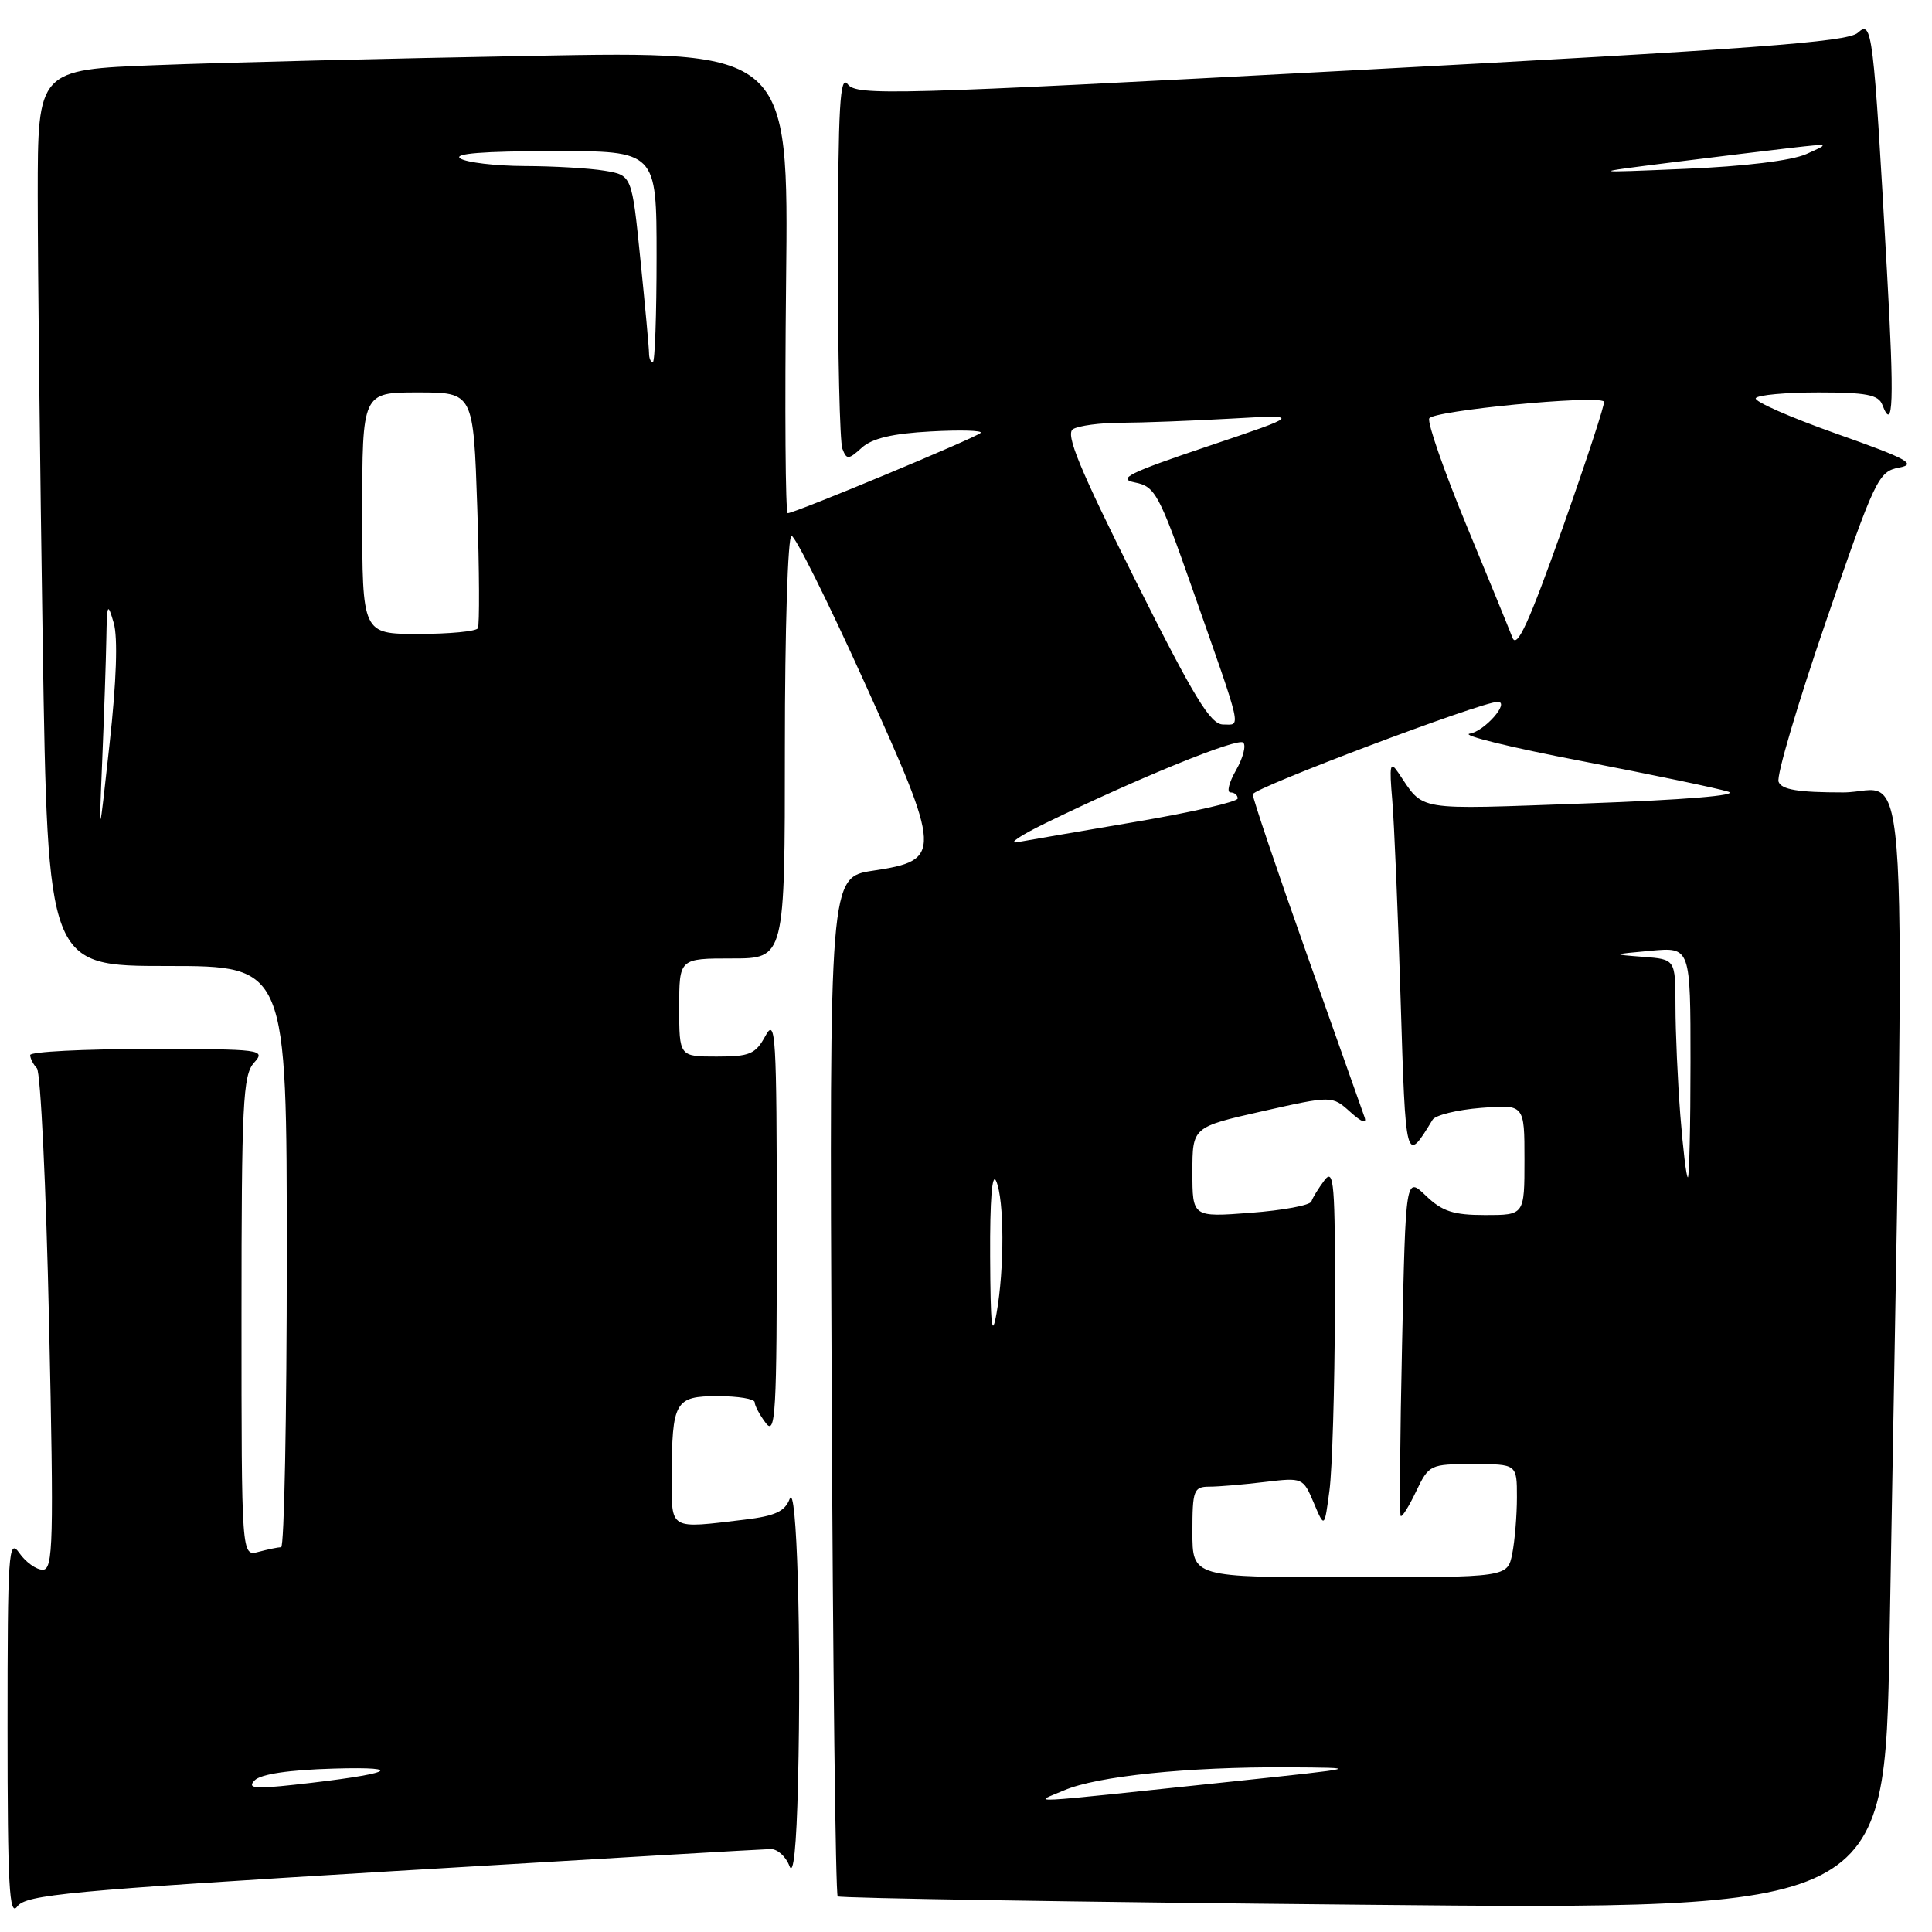 <?xml version="1.0" encoding="UTF-8" standalone="no"?>
<!DOCTYPE svg PUBLIC "-//W3C//DTD SVG 1.1//EN" "http://www.w3.org/Graphics/SVG/1.1/DTD/svg11.dtd" >
<svg xmlns="http://www.w3.org/2000/svg" xmlns:xlink="http://www.w3.org/1999/xlink" version="1.1" viewBox="0 0 256 256">
 <g >
 <path fill="currentColor"
d=" M 52.04 247.94 C 78.69 246.34 101.24 245.02 102.13 245.01 C 103.03 245.01 104.14 246.01 104.60 247.25 C 105.13 248.69 105.54 244.74 105.74 236.25 C 106.20 217.10 105.58 196.09 104.63 198.62 C 104.01 200.27 102.69 200.88 98.67 201.36 C 88.60 202.57 89.00 202.81 89.01 195.75 C 89.04 185.67 89.42 185.00 95.12 185.00 C 97.80 185.00 100.00 185.36 100.00 185.81 C 100.00 186.25 100.66 187.49 101.47 188.56 C 102.77 190.28 102.94 187.33 102.93 162.50 C 102.92 137.11 102.78 134.76 101.43 137.25 C 100.11 139.68 99.36 140.00 94.97 140.00 C 90.00 140.00 90.00 140.00 90.00 133.50 C 90.00 127.00 90.00 127.00 97.00 127.00 C 104.00 127.00 104.00 127.00 104.00 99.00 C 104.00 83.55 104.39 71.00 104.88 71.00 C 105.36 71.00 109.68 79.66 114.47 90.25 C 124.85 113.17 124.88 113.98 115.68 115.37 C 109.90 116.24 109.90 116.24 110.20 183.54 C 110.36 220.55 110.72 251.03 111.00 251.28 C 111.28 251.52 142.61 252.03 180.63 252.39 C 249.76 253.06 249.76 253.06 250.37 217.28 C 252.51 93.11 253.16 105.00 244.23 105.00 C 238.25 105.00 236.08 104.64 235.67 103.59 C 235.37 102.81 238.20 93.25 241.95 82.34 C 248.47 63.37 248.90 62.48 251.64 61.96 C 254.05 61.51 252.73 60.79 243.34 57.47 C 237.20 55.30 232.39 53.18 232.65 52.76 C 232.91 52.34 236.64 52.00 240.95 52.00 C 247.30 52.00 248.91 52.31 249.42 53.64 C 250.87 57.42 251.01 53.27 250.03 35.88 C 248.23 3.88 248.08 2.62 246.16 4.35 C 244.81 5.57 232.17 6.50 179.04 9.33 C 118.25 12.57 113.50 12.70 112.33 11.16 C 111.30 9.81 111.06 14.00 111.03 33.67 C 111.01 46.96 111.28 58.57 111.62 59.46 C 112.19 60.94 112.42 60.93 114.20 59.32 C 115.56 58.08 118.29 57.44 123.32 57.17 C 127.27 56.95 130.25 57.04 129.94 57.36 C 129.34 58.00 105.30 68.00 104.38 68.00 C 104.07 68.00 103.98 54.22 104.16 37.39 C 104.50 6.77 104.50 6.77 70.50 7.40 C 51.80 7.74 29.41 8.29 20.75 8.63 C 5.00 9.23 5.00 9.23 5.00 25.86 C 5.00 35.01 5.30 61.74 5.66 85.25 C 6.33 128.00 6.33 128.00 22.16 128.00 C 38.00 128.00 38.00 128.00 38.00 166.50 C 38.00 187.68 37.66 205.01 37.25 205.01 C 36.84 205.02 35.49 205.30 34.25 205.63 C 32.00 206.23 32.00 206.23 32.00 174.45 C 32.00 146.27 32.19 142.45 33.65 140.83 C 35.25 139.06 34.76 139.00 19.65 139.00 C 11.04 139.00 4.00 139.36 4.00 139.80 C 4.00 140.24 4.40 141.03 4.89 141.55 C 5.38 142.07 6.11 157.24 6.50 175.25 C 7.14 204.48 7.05 208.00 5.66 208.00 C 4.81 208.00 3.41 207.00 2.56 205.78 C 1.13 203.74 1.00 205.68 1.00 228.97 C 1.00 249.92 1.23 254.07 2.29 252.62 C 3.43 251.06 9.01 250.54 52.04 247.94 Z  M 141.00 237.23 C 145.36 235.35 157.40 234.11 170.50 234.18 C 180.50 234.24 180.50 234.24 163.50 236.04 C 134.31 239.11 136.95 238.97 141.00 237.23 Z  M 33.74 235.91 C 34.54 235.08 38.29 234.52 44.24 234.35 C 54.25 234.06 51.72 235.10 39.00 236.49 C 33.70 237.07 32.73 236.96 33.74 235.91 Z  M 158.00 203.00 C 158.00 197.45 158.17 197.00 160.25 196.99 C 161.49 196.99 164.79 196.71 167.58 196.37 C 172.61 195.77 172.67 195.80 174.08 199.13 C 175.50 202.50 175.50 202.50 176.16 197.50 C 176.53 194.75 176.85 183.95 176.88 173.50 C 176.93 156.80 176.76 154.73 175.50 156.39 C 174.72 157.43 173.93 158.70 173.77 159.20 C 173.60 159.71 169.98 160.38 165.73 160.70 C 158.00 161.29 158.00 161.29 158.00 155.31 C 158.00 149.34 158.00 149.34 167.25 147.25 C 176.50 145.17 176.50 145.17 178.91 147.33 C 180.47 148.74 181.14 148.97 180.80 148.00 C 180.52 147.18 177.07 137.45 173.14 126.38 C 169.21 115.31 166.00 105.81 166.00 105.25 C 166.00 104.44 196.29 93.00 198.45 93.00 C 200.13 93.00 196.70 96.91 194.75 97.21 C 193.51 97.41 200.15 99.04 209.50 100.83 C 218.85 102.63 227.62 104.46 229.00 104.90 C 230.54 105.39 223.24 105.99 210.07 106.46 C 187.05 107.28 188.81 107.57 185.25 102.34 C 184.20 100.79 184.08 101.38 184.48 106.00 C 184.74 109.03 185.24 120.93 185.59 132.45 C 186.26 154.28 186.25 154.24 189.82 148.38 C 190.19 147.76 193.09 147.05 196.25 146.80 C 202.00 146.34 202.00 146.34 202.00 153.67 C 202.00 161.00 202.00 161.00 196.80 161.00 C 192.59 161.00 191.10 160.52 188.94 158.44 C 186.26 155.88 186.26 155.88 185.78 178.19 C 185.51 190.46 185.43 200.67 185.60 200.87 C 185.77 201.08 186.69 199.62 187.64 197.62 C 189.34 194.07 189.49 194.00 195.19 194.00 C 201.00 194.00 201.00 194.00 201.00 198.38 C 201.00 200.78 200.72 204.16 200.38 205.88 C 199.75 209.00 199.75 209.00 178.88 209.00 C 158.00 209.00 158.00 209.00 158.00 203.00 Z  M 131.20 166.50 C 131.16 158.97 131.46 155.25 132.00 156.50 C 133.08 159.01 133.10 168.08 132.05 174.00 C 131.44 177.46 131.24 175.72 131.20 166.50 Z  M 222.65 147.75 C 222.30 143.21 222.01 136.71 222.01 133.31 C 222.00 127.11 222.00 127.11 217.75 126.79 C 213.50 126.46 213.50 126.46 218.75 125.98 C 224.00 125.50 224.00 125.50 224.00 140.75 C 224.00 149.14 223.84 156.00 223.65 156.00 C 223.45 156.00 223.01 152.29 222.65 147.75 Z  M 138.50 109.09 C 150.78 103.10 164.03 97.70 164.74 98.40 C 165.14 98.80 164.70 100.45 163.78 102.06 C 162.85 103.68 162.52 105.00 163.05 105.00 C 163.57 105.00 164.00 105.36 164.00 105.80 C 164.00 106.24 157.93 107.63 150.52 108.89 C 143.11 110.15 136.02 111.37 134.77 111.60 C 133.52 111.83 135.20 110.70 138.50 109.09 Z  M 13.55 100.59 C 13.80 94.60 14.04 87.40 14.09 84.59 C 14.17 79.95 14.26 79.77 15.07 82.55 C 15.63 84.48 15.43 90.30 14.52 98.55 C 13.10 111.50 13.10 111.50 13.55 100.59 Z  M 150.43 76.86 C 143.04 62.10 141.15 57.52 142.17 56.87 C 142.90 56.41 145.79 56.02 148.60 56.02 C 151.40 56.01 157.92 55.76 163.10 55.47 C 172.50 54.94 172.50 54.94 160.00 59.15 C 149.57 62.66 147.98 63.45 150.38 63.93 C 153.06 64.46 153.57 65.40 157.99 78.00 C 164.77 97.31 164.47 96.00 162.07 96.00 C 160.39 96.00 158.22 92.43 150.43 76.86 Z  M 200.41 84.50 C 199.99 83.40 197.23 76.67 194.29 69.55 C 191.35 62.43 189.14 56.08 189.38 55.45 C 189.78 54.42 211.64 52.30 212.54 53.21 C 212.72 53.39 210.24 60.95 207.03 70.02 C 202.60 82.49 201.00 86.01 200.41 84.50 Z  M 48.00 68.00 C 48.00 52.00 48.00 52.00 55.36 52.00 C 62.73 52.00 62.73 52.00 63.24 67.25 C 63.52 75.64 63.55 82.84 63.32 83.25 C 63.08 83.66 59.53 84.00 55.44 84.00 C 48.00 84.00 48.00 84.00 48.00 68.00 Z  M 86.00 46.81 C 86.00 46.15 85.49 40.58 84.86 34.42 C 83.73 23.22 83.73 23.22 80.11 22.62 C 78.13 22.29 73.35 22.01 69.50 22.00 C 65.65 21.98 61.83 21.53 61.00 21.00 C 59.99 20.35 64.00 20.03 73.25 20.02 C 87.00 20.00 87.00 20.00 87.00 34.00 C 87.00 41.70 86.78 48.00 86.50 48.00 C 86.22 48.00 86.00 47.46 86.00 46.81 Z  M 221.50 21.52 C 227.55 20.76 234.75 19.89 237.50 19.57 C 242.48 19.01 242.49 19.01 239.33 20.42 C 237.40 21.28 231.11 22.05 223.33 22.37 C 210.50 22.91 210.50 22.91 221.50 21.52 Z "/>
</g>
</svg>